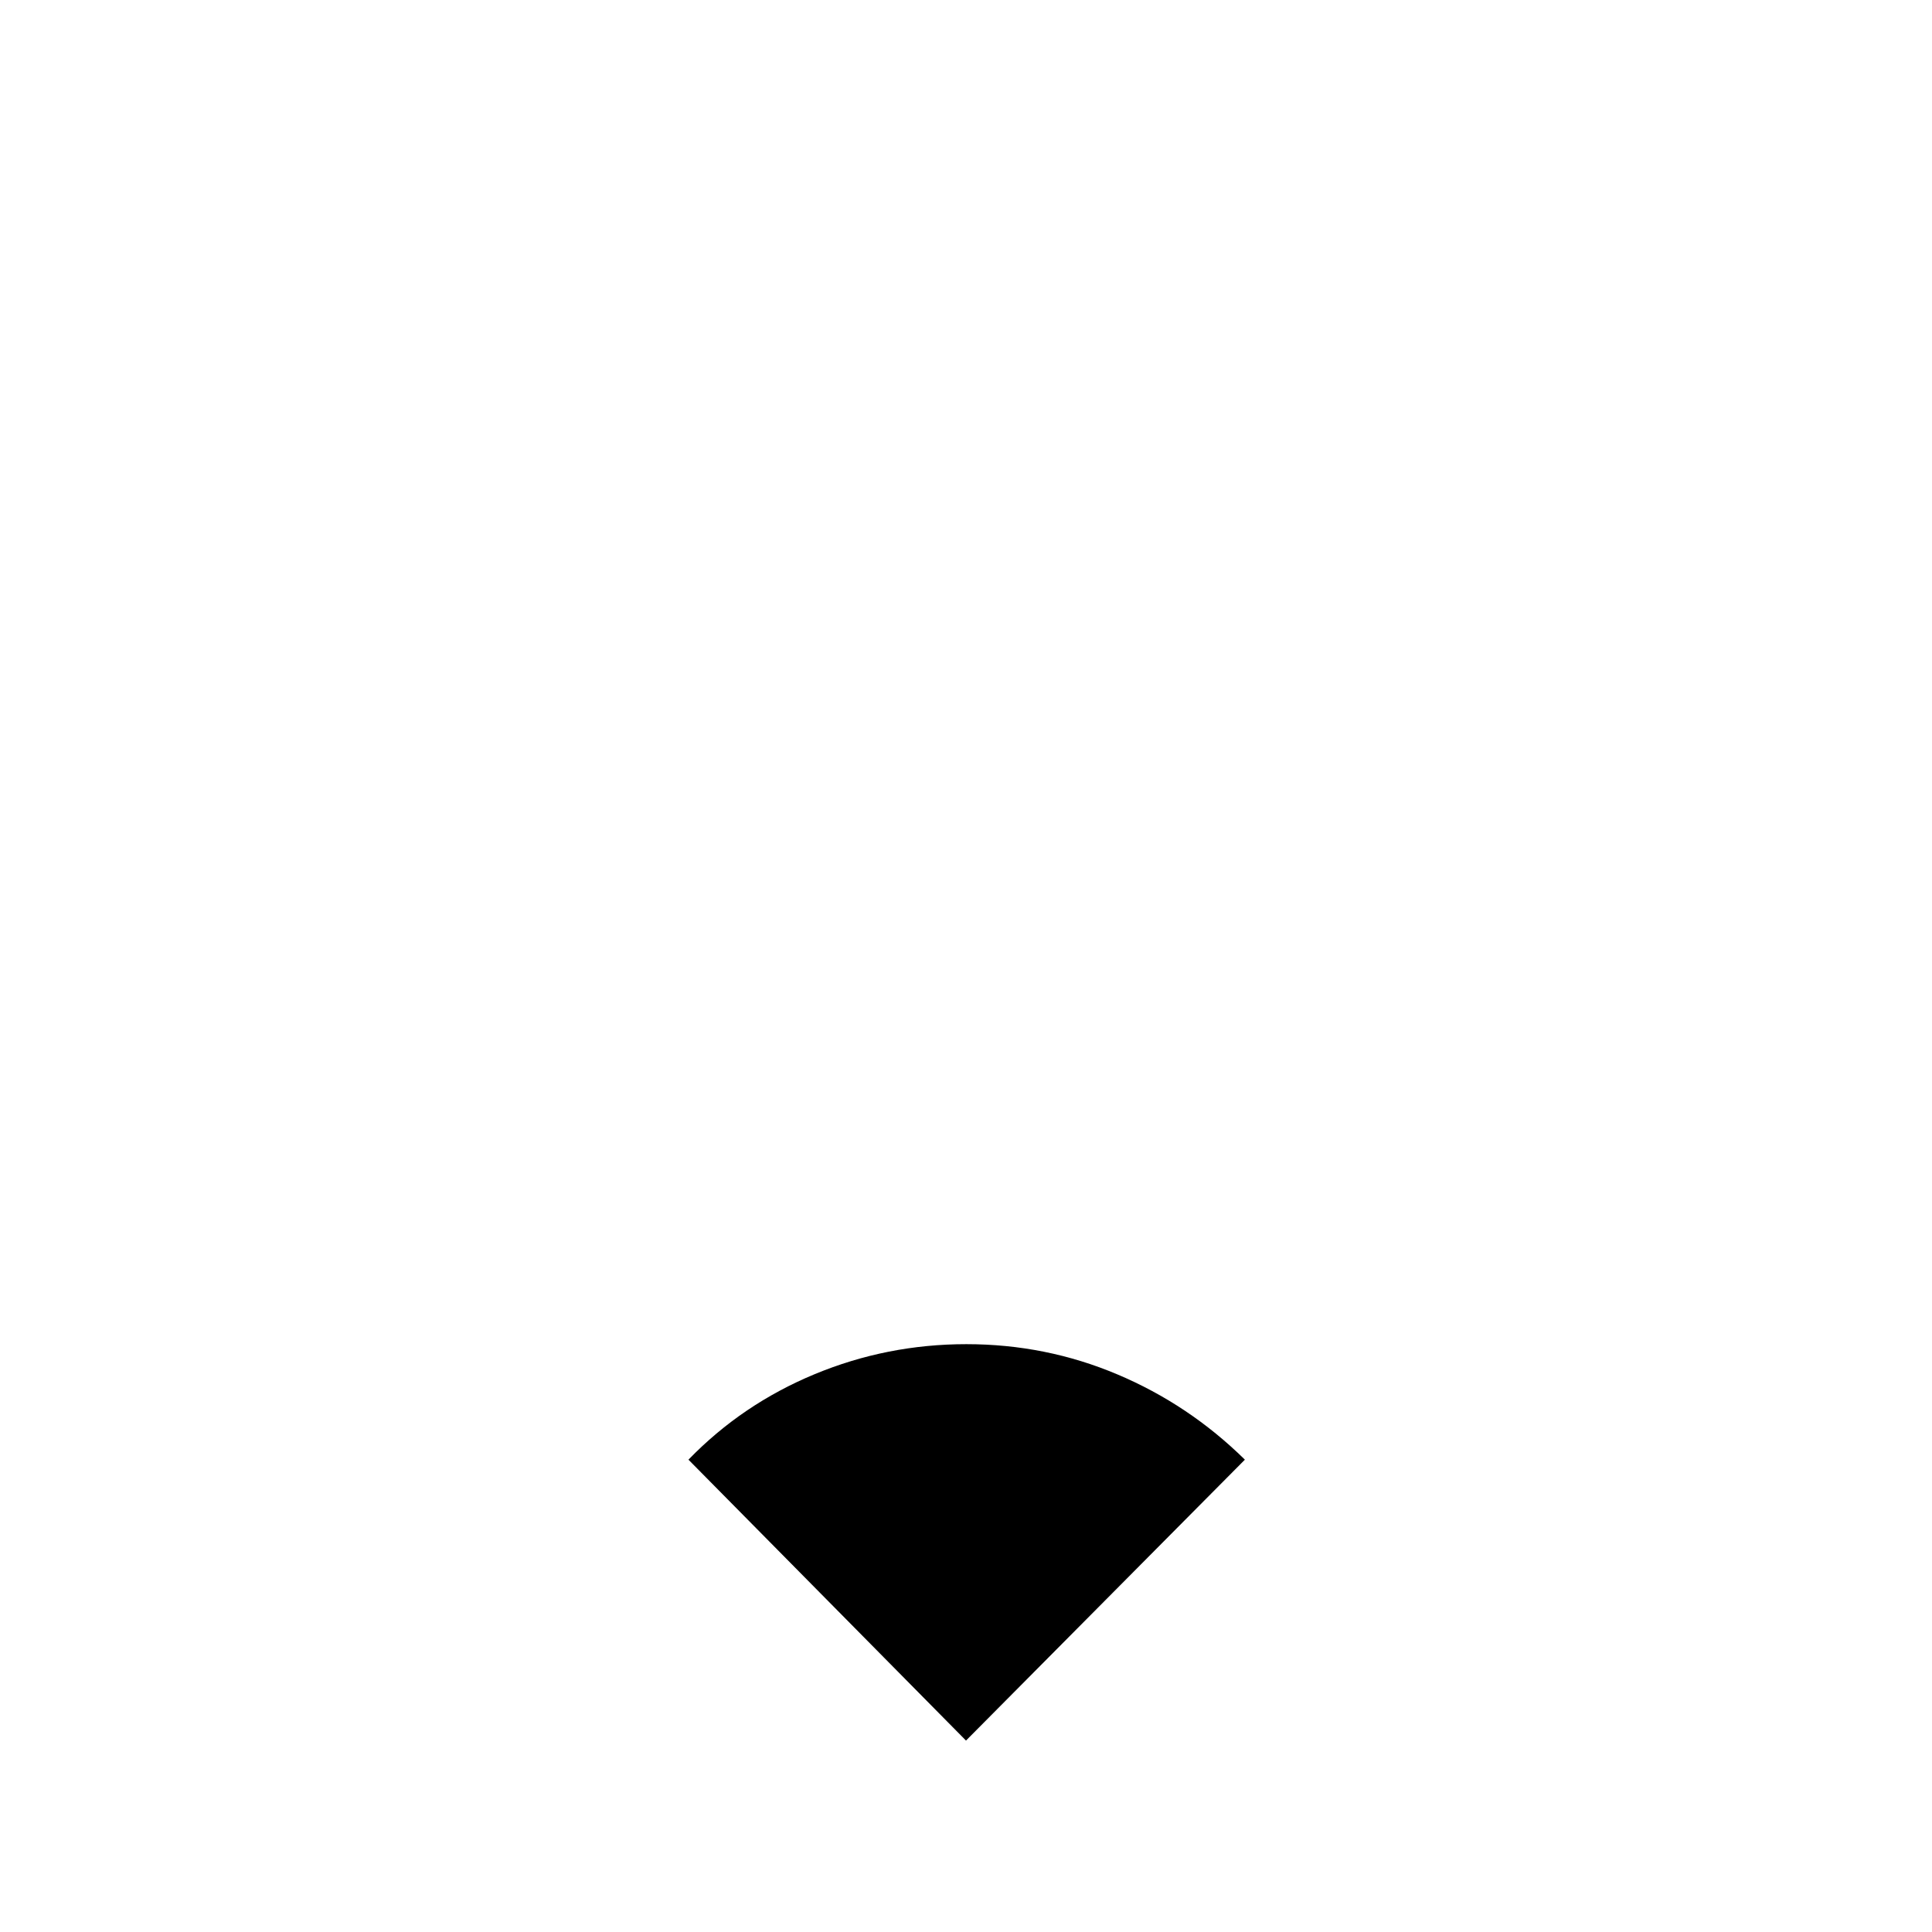 <svg xmlns="http://www.w3.org/2000/svg" height="40" viewBox="0 -960 960 960" width="40"><path d="M480-95.12 342.09-234.7q26.69-27.53 62.67-42.46 35.98-14.93 75.44-14.93 39.47 0 75.02 15.02 35.56 15.01 63.36 42.37L480-95.12Z"/></svg>